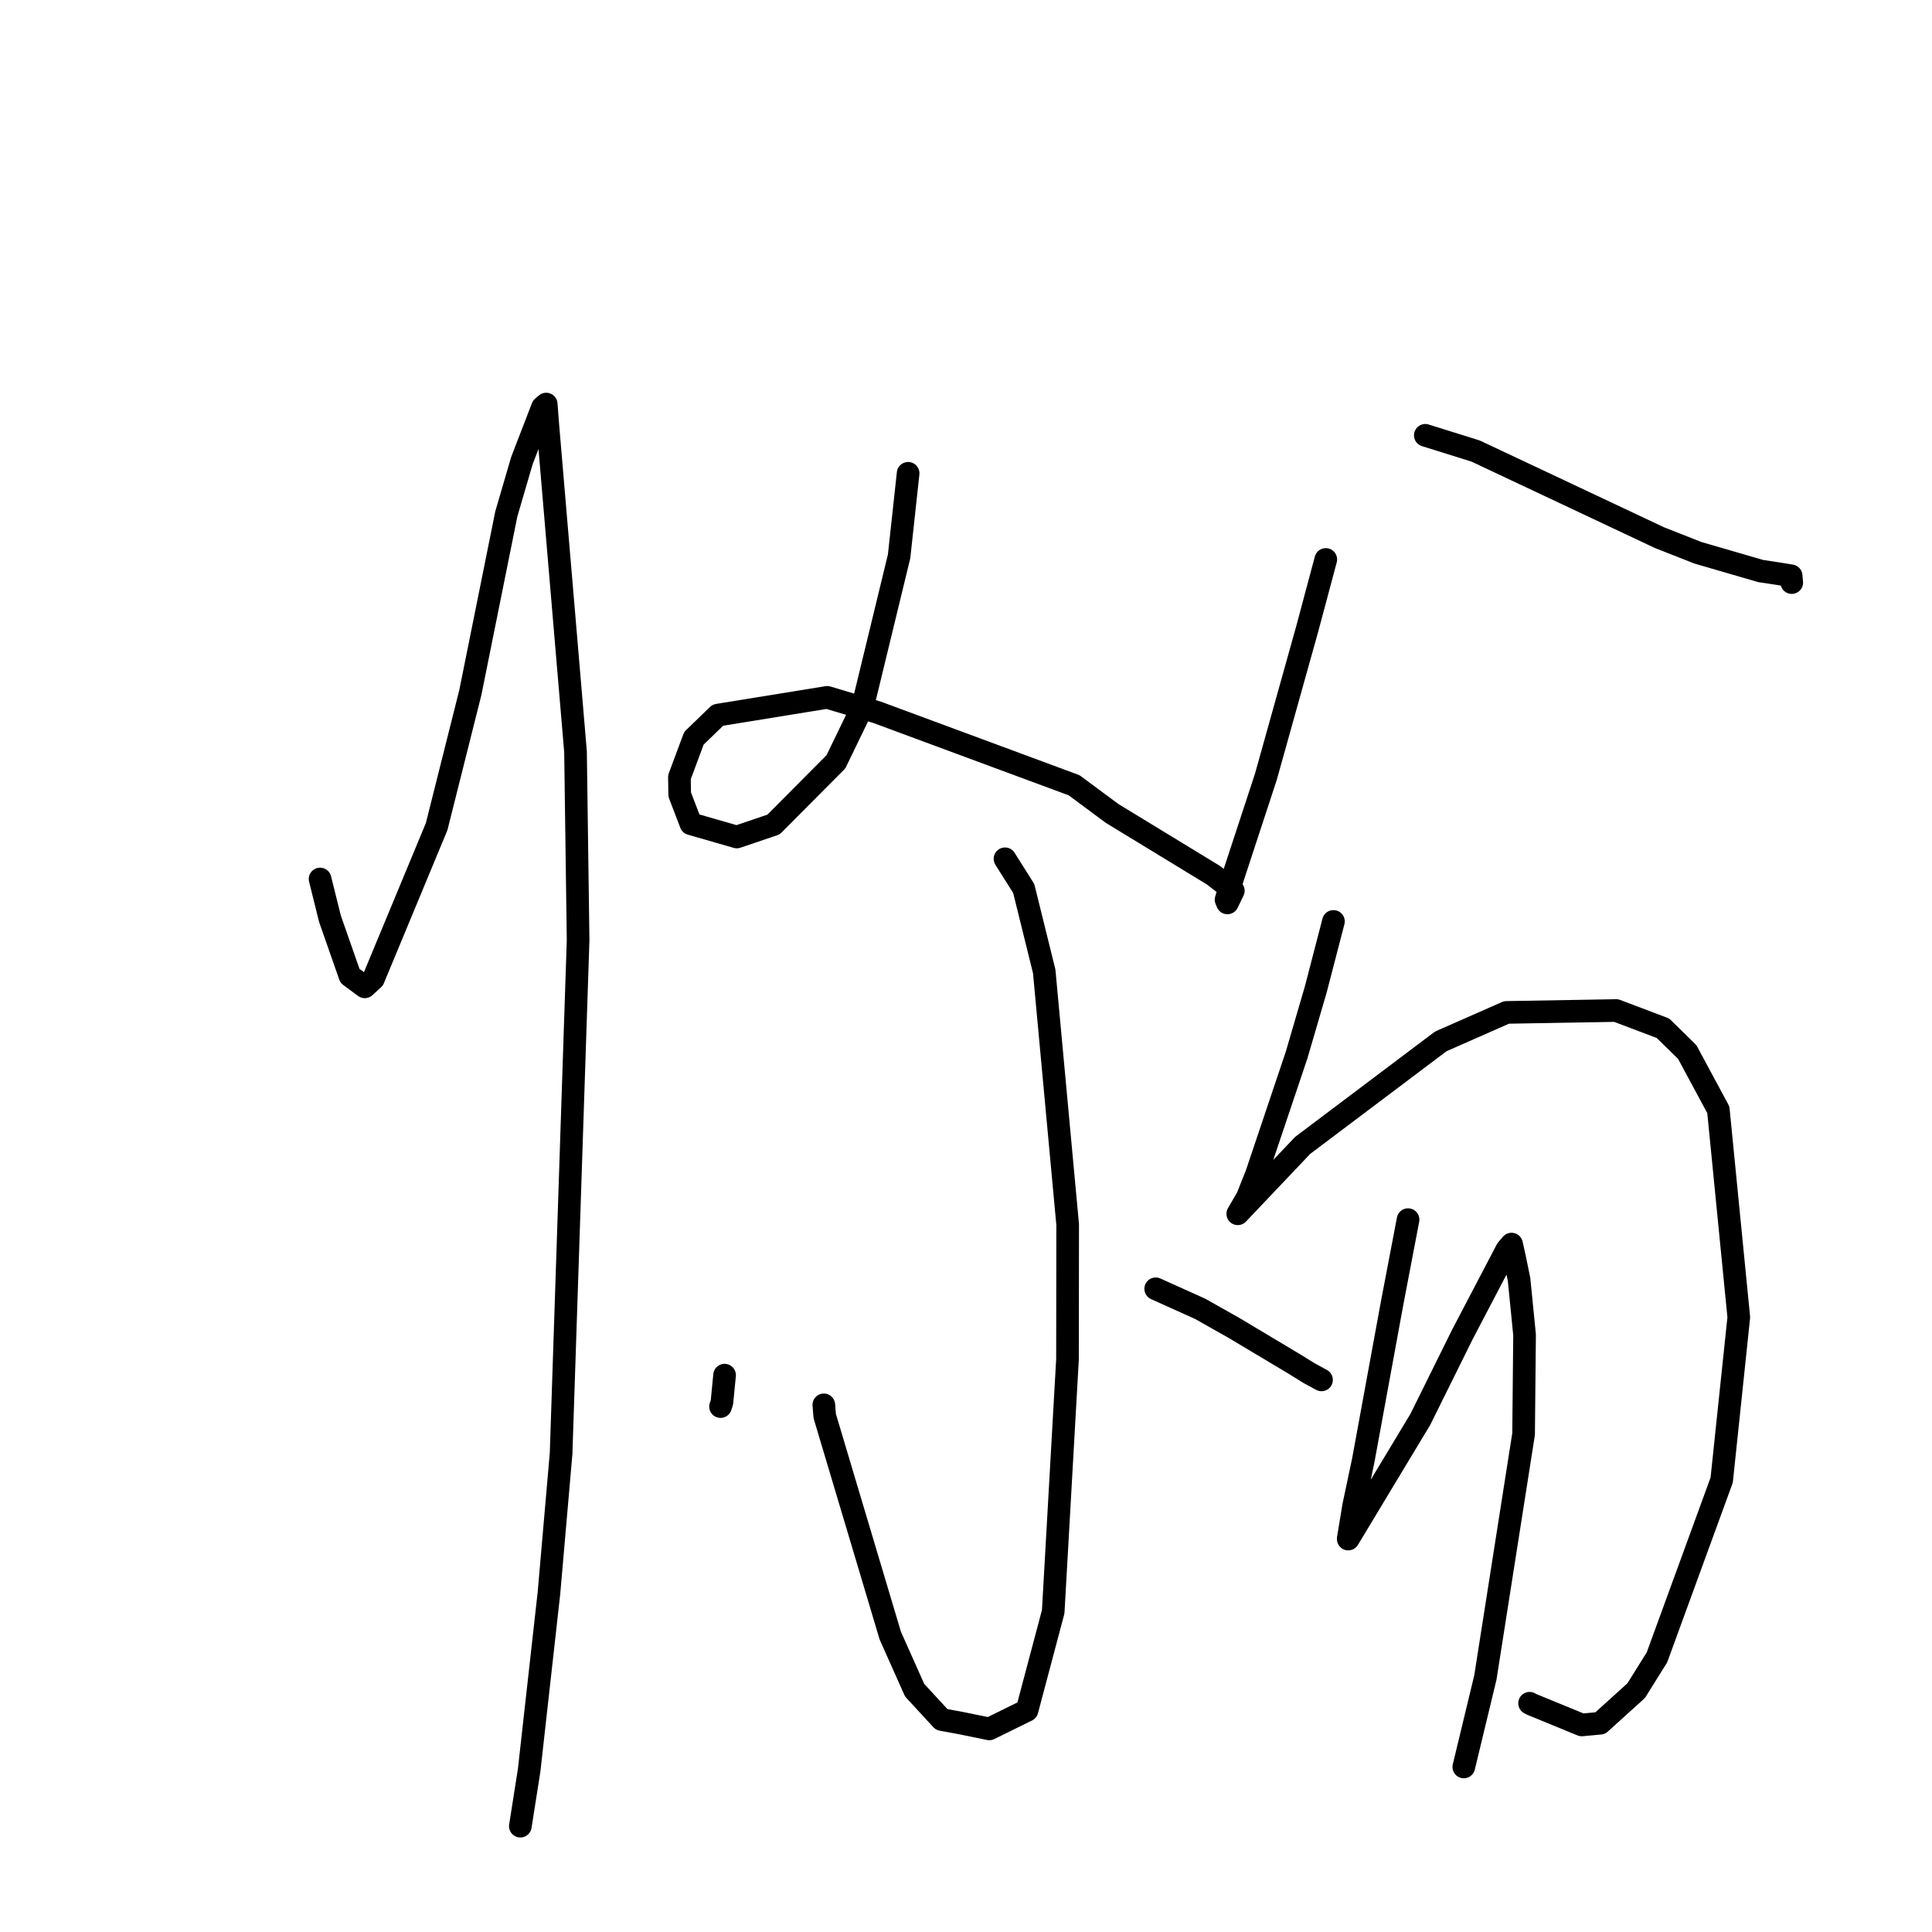 <?xml version="1.0" standalone="no"?>
    <svg width="256" height="256" xmlns="http://www.w3.org/2000/svg" version="1.1">
    <polyline stroke="black" stroke-width="3" stroke-linecap="round" fill="transparent" stroke-linejoin="round" points="42.411 116.472 43.72 121.735 46.37 129.308 48.334 130.761 49.48 129.707 57.856 109.533 62.32 91.774 67.092 68.09 69.16 61.022 71.888 53.951 72.331 53.578 72.376 53.541 72.597 56.41 76.259 99.599 76.602 124.582 74.347 192.605 72.735 211.124 70.116 234.558 69.055 241.303 68.949 241.977 " />
        <polyline stroke="black" stroke-width="3" stroke-linecap="round" fill="transparent" stroke-linejoin="round" points="120.331 62.715 119.135 73.72 114.305 93.624 110.766 100.94 102.499 109.253 97.629 110.905 91.545 109.152 90.064 105.279 90.027 102.982 91.949 97.824 95.121 94.755 109.615 92.405 116.231 94.388 142.325 104.051 147.357 107.782 160.814 115.986 163.42 118.024 162.7 119.514 162.639 119.641 " />
        <polyline stroke="black" stroke-width="3" stroke-linecap="round" fill="transparent" stroke-linejoin="round" points="133.168 113.794 135.65 117.733 138.363 128.709 141.471 162.263 141.449 180.115 139.555 213.563 136.086 226.628 131.089 229.087 127.19 228.293 124.781 227.85 121.192 223.955 117.967 216.73 109.281 187.633 109.16 186.152 " />
        <polyline stroke="black" stroke-width="3" stroke-linecap="round" fill="transparent" stroke-linejoin="round" points="96.01 182.215 95.661 185.823 95.475 186.378 " />
        <polyline stroke="black" stroke-width="3" stroke-linecap="round" fill="transparent" stroke-linejoin="round" points="153.135 170.772 159.02 173.423 163.477 175.938 171.483 180.722 173.464 181.95 174.682 182.615 175.108 182.843 " />
        <polyline stroke="black" stroke-width="3" stroke-linecap="round" fill="transparent" stroke-linejoin="round" points="175.674 74.131 173.225 83.292 167.734 102.932 163.331 116.35 162.539 118.954 162.46 119.214 " />
        <polyline stroke="black" stroke-width="3" stroke-linecap="round" fill="transparent" stroke-linejoin="round" points="188.859 57.682 195.512 59.76 207.885 65.584 219.885 71.24 224.987 73.249 233.29 75.663 235.684 76.026 237.336 76.297 237.404 77.058 237.416 77.196 " />
        <polyline stroke="black" stroke-width="3" stroke-linecap="round" fill="transparent" stroke-linejoin="round" points="176.687 122.095 174.351 131.086 171.81 139.789 166.495 155.592 165.28 158.65 164.021 160.821 164.012 160.833 164.011 160.834 164.01 160.835 172.603 151.776 190.909 137.99 199.624 134.15 214.151 133.9 220.352 136.248 223.57 139.403 227.688 147.054 230.399 174.548 228.133 196.118 219.554 219.613 216.804 224.018 212.031 228.337 209.594 228.563 202.986 225.852 202.677 225.689 " />
        <polyline stroke="black" stroke-width="3" stroke-linecap="round" fill="transparent" stroke-linejoin="round" points="186.575 161.608 184.48 172.579 180.643 193.492 179.367 199.522 178.648 203.878 178.648 203.929 178.648 203.933 188.201 188.078 193.766 176.839 199.663 165.576 200.289 164.849 200.686 166.629 201.285 169.547 202.013 176.874 201.884 190.014 196.82 222.276 194.221 233.052 193.961 234.13 " />
        </svg>
